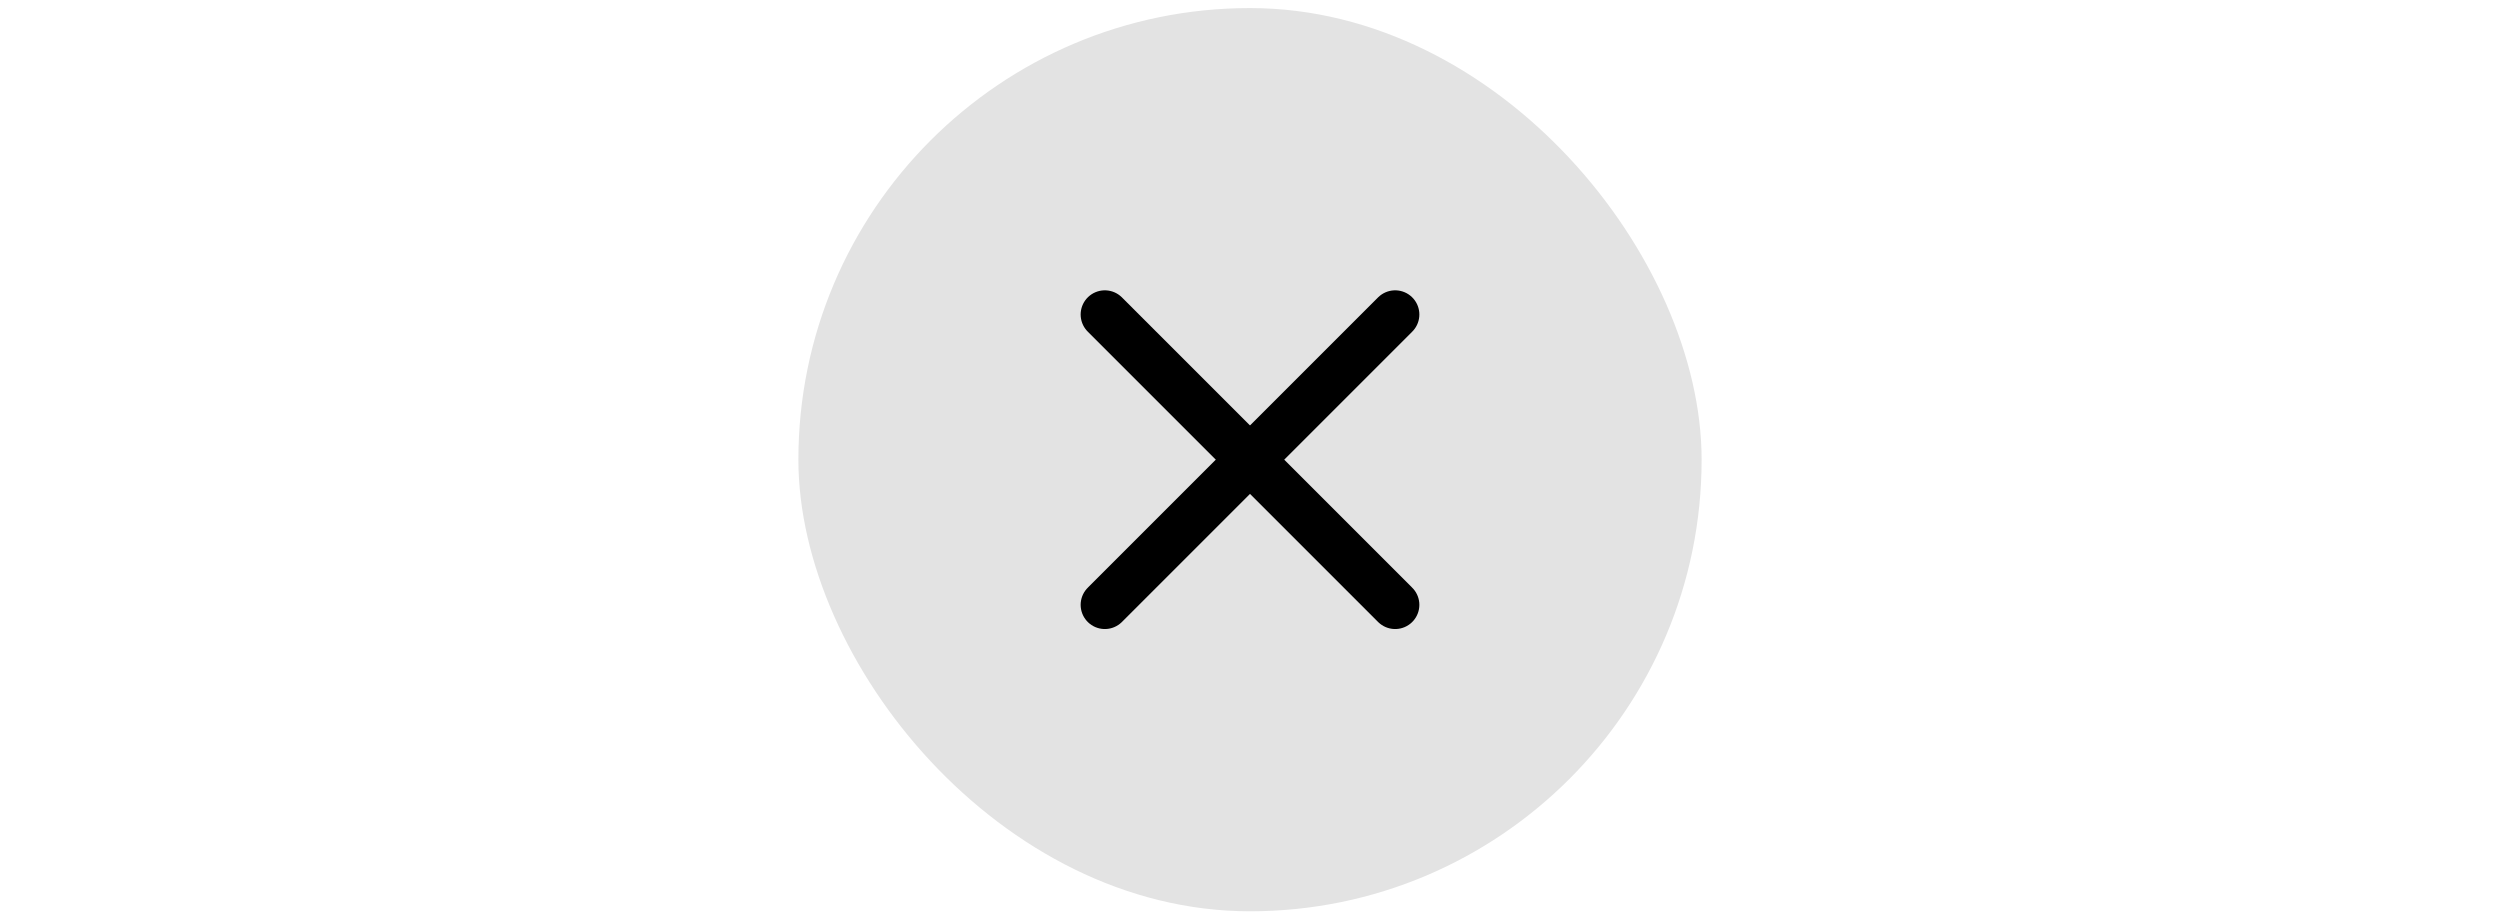 <svg width="155" height="57" viewBox="0 0 155 57" fill="none" xmlns="http://www.w3.org/2000/svg">
<rect x="49.5" y="0.5" width="56" height="56" rx="28" fill="#E3E3E3"/>
<path d="M86.5 19.5L68.5 37.5" stroke="black" stroke-width="3" stroke-linecap="round" stroke-linejoin="round"/>
<path d="M68.5 19.5L86.5 37.5" stroke="black" stroke-width="3" stroke-linecap="round" stroke-linejoin="round"/>
</svg>
